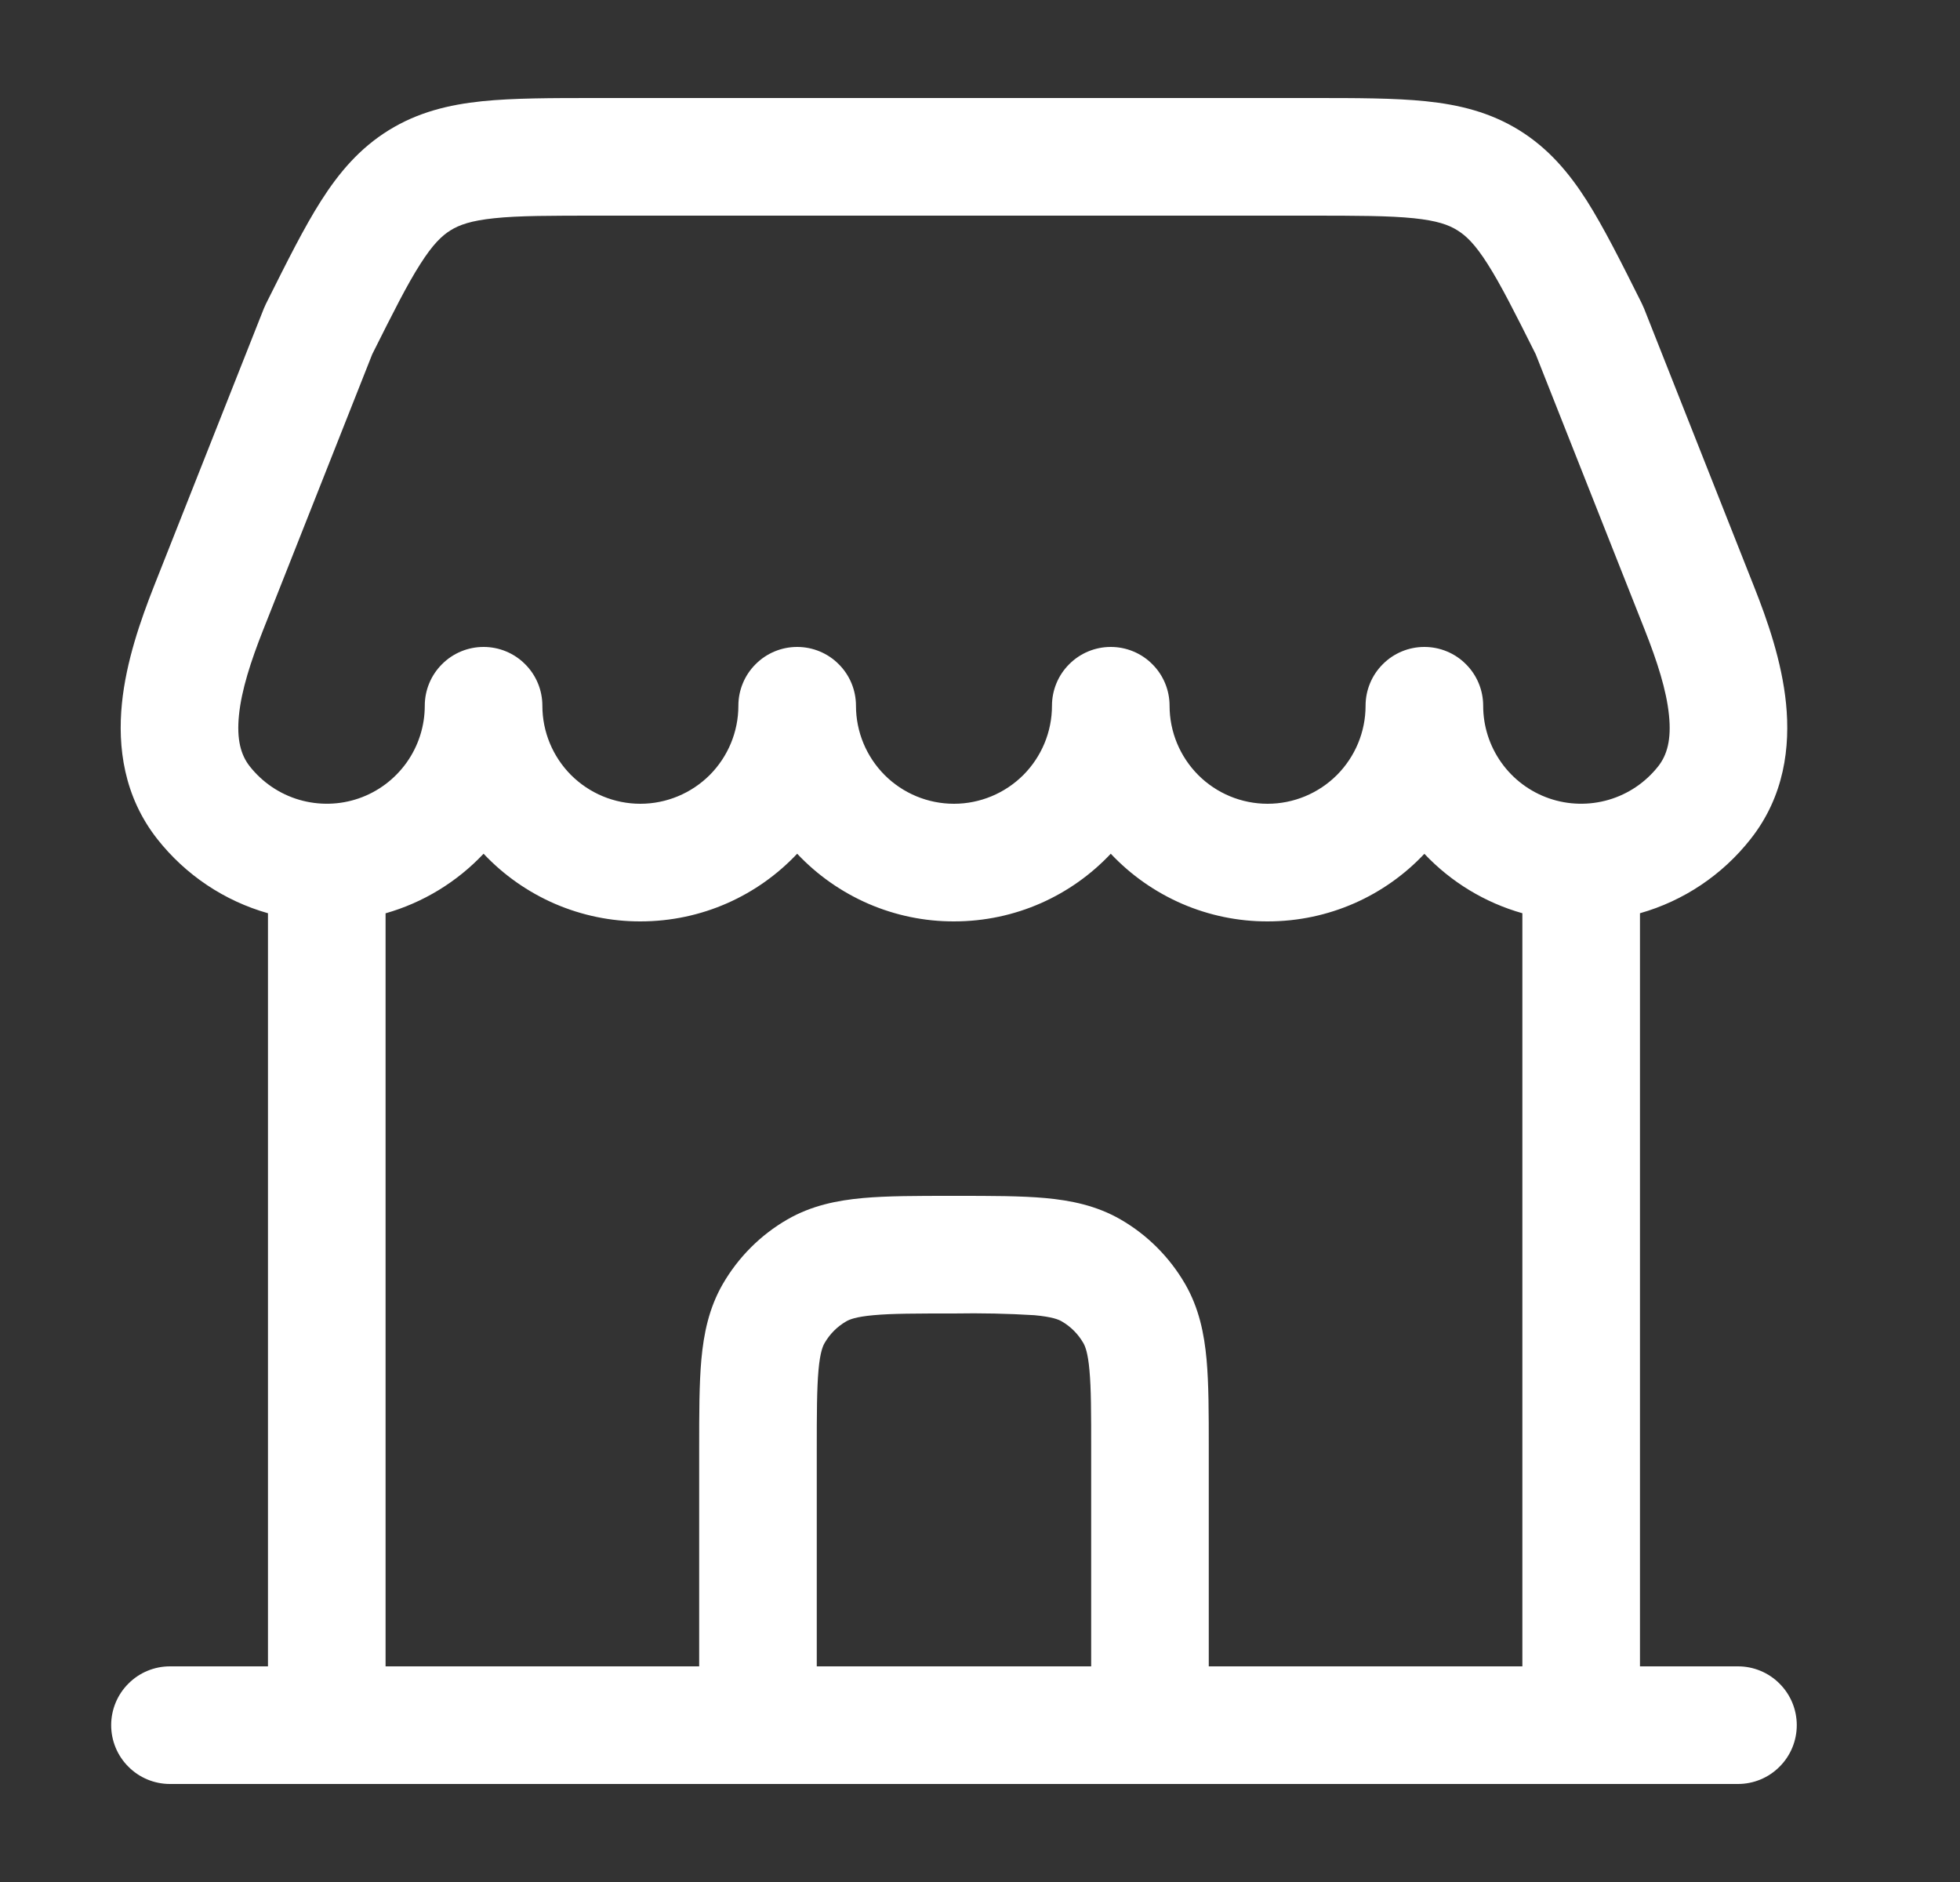 <svg width="25" height="24" viewBox="0 0 25 24" fill="none" xmlns="http://www.w3.org/2000/svg">
<rect x="0" y="0" width="25" height="24" fill="#333333" stroke="none"/>
<path fill-rule="evenodd" clip-rule="evenodd" d="M7.603 1.25H16.733C17.303 1.25 17.787 1.25 18.186 1.291C18.612 1.335 19.006 1.431 19.378 1.661C19.749 1.891 20.011 2.2 20.241 2.561C20.456 2.901 20.673 3.333 20.928 3.843L20.944 3.876C20.954 3.896 20.963 3.916 20.971 3.936L22.374 7.483C22.542 7.906 22.727 8.433 22.781 8.971C22.836 9.523 22.761 10.154 22.328 10.701C21.969 11.157 21.476 11.488 20.918 11.646V21.25H22.168C22.367 21.25 22.558 21.329 22.698 21.47C22.839 21.61 22.918 21.801 22.918 22C22.918 22.199 22.839 22.39 22.698 22.53C22.558 22.671 22.367 22.75 22.168 22.75H2.168C1.969 22.75 1.778 22.671 1.638 22.53C1.497 22.39 1.418 22.199 1.418 22C1.418 21.801 1.497 21.61 1.638 21.47C1.778 21.329 1.969 21.25 2.168 21.25H3.418V11.646C2.86 11.488 2.367 11.157 2.008 10.702C1.576 10.154 1.5 9.522 1.555 8.972C1.609 8.432 1.795 7.906 1.961 7.483L3.365 3.935L3.392 3.875L3.408 3.843C3.663 3.333 3.879 2.9 4.095 2.561C4.325 2.2 4.587 1.891 4.958 1.661C5.33 1.431 5.724 1.335 6.149 1.291C6.549 1.25 7.033 1.25 7.603 1.25ZM18.168 10.888C18.509 11.249 18.941 11.511 19.418 11.646V21.25H15.418V18.468C15.418 18.028 15.418 17.648 15.39 17.338C15.36 17.008 15.294 16.682 15.117 16.375C14.919 16.033 14.635 15.748 14.293 15.551C13.986 15.374 13.66 15.308 13.331 15.278C13.019 15.25 12.64 15.25 12.201 15.25H12.136C11.696 15.25 11.316 15.25 11.006 15.278C10.676 15.308 10.35 15.374 10.043 15.551C9.701 15.748 9.417 16.033 9.219 16.375C9.042 16.682 8.976 17.008 8.946 17.337C8.918 17.649 8.918 18.028 8.918 18.467V21.25H4.918V11.647C5.396 11.511 5.828 11.248 6.168 10.887C6.425 11.16 6.735 11.377 7.079 11.526C7.423 11.674 7.793 11.751 8.168 11.75C8.956 11.75 9.667 11.419 10.168 10.887C10.425 11.16 10.735 11.377 11.079 11.526C11.422 11.674 11.793 11.751 12.168 11.75C12.956 11.75 13.667 11.419 14.168 10.887C14.425 11.16 14.735 11.377 15.079 11.526C15.422 11.674 15.793 11.751 16.168 11.75C16.956 11.75 17.667 11.42 18.168 10.888ZM10.418 21.25H13.918V18.5C13.918 18.019 13.918 17.708 13.896 17.473C13.876 17.248 13.841 17.166 13.817 17.125C13.751 17.011 13.657 16.917 13.543 16.851C13.503 16.827 13.42 16.793 13.195 16.772C12.853 16.751 12.511 16.744 12.168 16.75C11.687 16.75 11.376 16.75 11.141 16.772C10.916 16.792 10.834 16.827 10.793 16.851C10.679 16.917 10.585 17.011 10.519 17.125C10.495 17.165 10.46 17.248 10.44 17.473C10.419 17.708 10.418 18.019 10.418 18.5V21.25ZM6.918 9C6.918 9.332 7.05 9.649 7.284 9.884C7.519 10.118 7.836 10.25 8.168 10.25C8.499 10.25 8.817 10.118 9.052 9.884C9.286 9.649 9.418 9.332 9.418 9C9.418 8.801 9.497 8.61 9.638 8.47C9.778 8.329 9.969 8.25 10.168 8.25C10.367 8.25 10.558 8.329 10.698 8.47C10.839 8.61 10.918 8.801 10.918 9C10.918 9.332 11.05 9.649 11.284 9.884C11.518 10.118 11.836 10.25 12.168 10.25C12.499 10.25 12.817 10.118 13.052 9.884C13.286 9.649 13.418 9.332 13.418 9C13.418 8.801 13.497 8.61 13.638 8.47C13.778 8.329 13.969 8.25 14.168 8.25C14.367 8.25 14.558 8.329 14.698 8.47C14.839 8.61 14.918 8.801 14.918 9C14.918 9.332 15.05 9.649 15.284 9.884C15.518 10.118 15.836 10.25 16.168 10.25C16.5 10.25 16.817 10.118 17.052 9.884C17.286 9.649 17.418 9.332 17.418 9C17.418 8.801 17.497 8.61 17.638 8.47C17.778 8.329 17.969 8.25 18.168 8.25C18.367 8.25 18.558 8.329 18.698 8.47C18.839 8.61 18.918 8.801 18.918 9C18.918 9.26 18.999 9.513 19.15 9.725C19.3 9.936 19.513 10.096 19.759 10.181C20.004 10.266 20.27 10.272 20.52 10.199C20.769 10.126 20.989 9.977 21.15 9.773C21.264 9.629 21.32 9.431 21.288 9.121C21.256 8.799 21.137 8.433 20.98 8.035L19.588 4.517C19.32 3.982 19.141 3.627 18.975 3.367C18.815 3.115 18.701 3.006 18.589 2.937C18.478 2.867 18.329 2.814 18.032 2.783C17.718 2.751 17.312 2.75 16.696 2.75H7.64C7.023 2.75 6.617 2.75 6.304 2.783C6.007 2.814 5.858 2.868 5.747 2.937C5.636 3.006 5.521 3.115 5.361 3.367C5.194 3.627 5.016 3.982 4.748 4.517L3.356 8.035C3.199 8.433 3.08 8.799 3.048 9.121C3.017 9.431 3.072 9.629 3.186 9.773C3.347 9.977 3.567 10.126 3.816 10.199C4.066 10.272 4.332 10.266 4.577 10.181C4.823 10.096 5.035 9.936 5.186 9.725C5.337 9.513 5.418 9.26 5.418 9C5.418 8.801 5.497 8.61 5.638 8.47C5.778 8.329 5.969 8.25 6.168 8.25C6.367 8.25 6.558 8.329 6.698 8.47C6.839 8.61 6.918 8.801 6.918 9Z" fill="white"/>
</svg>
